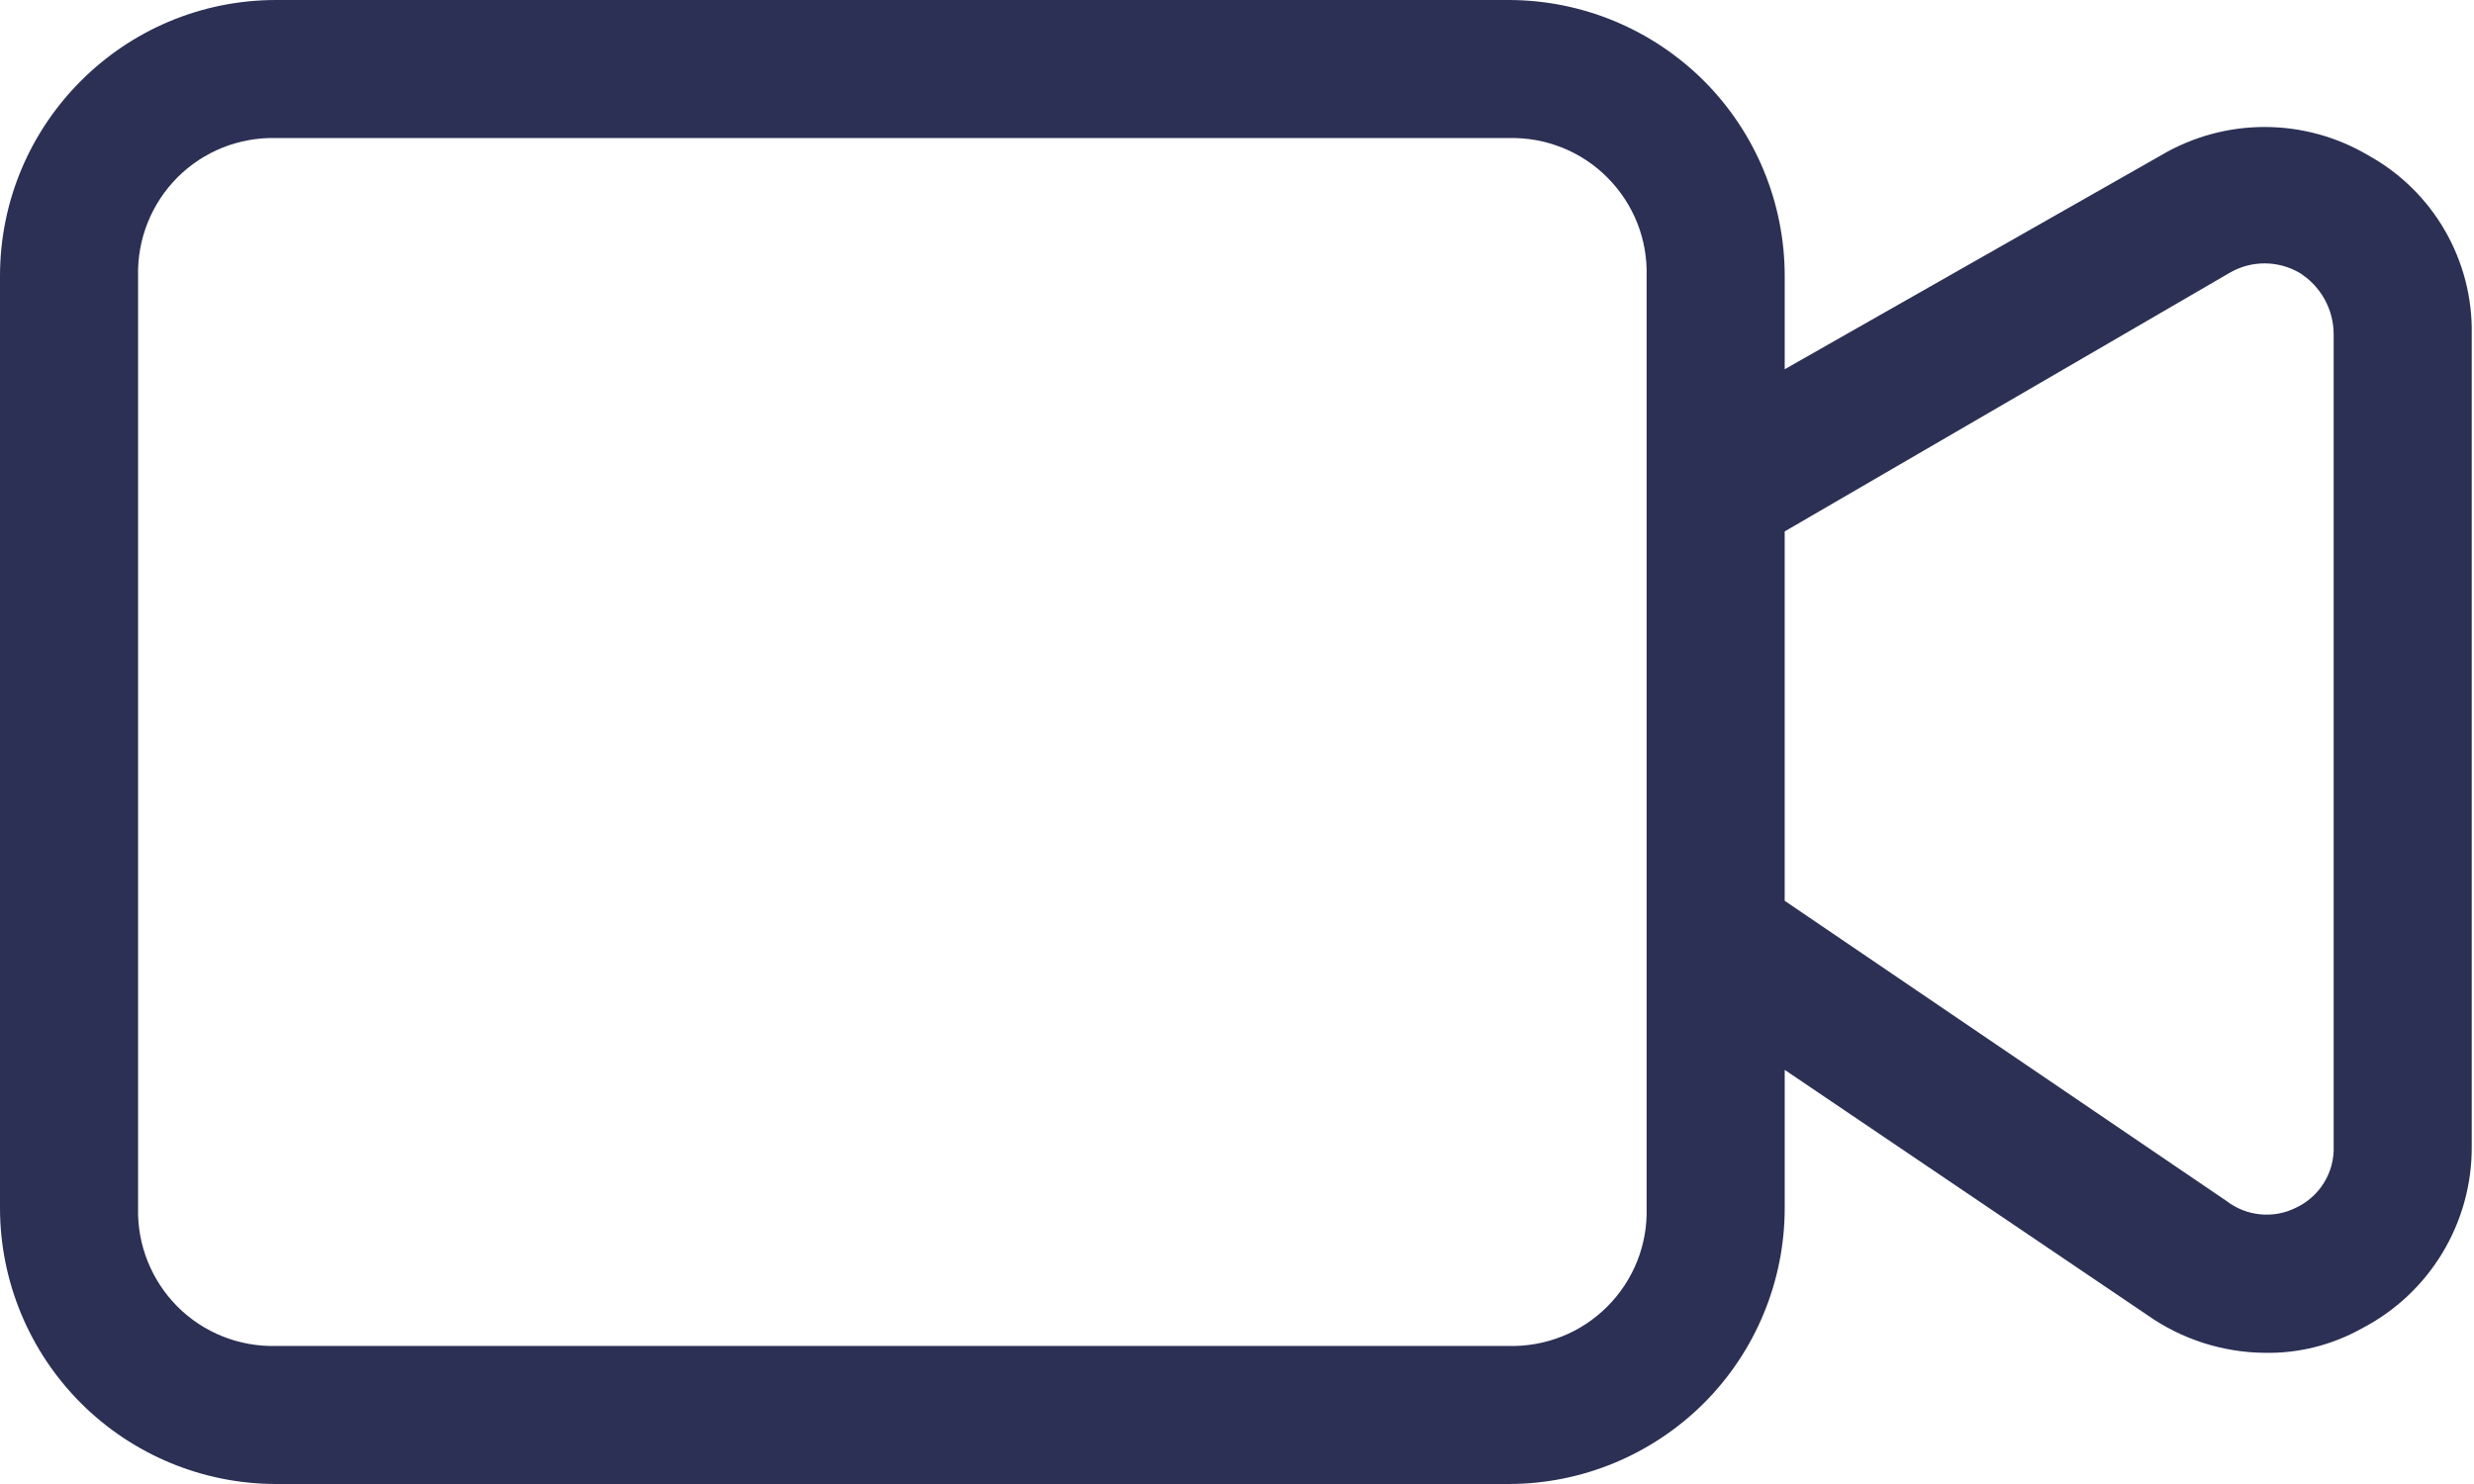 <?xml version="1.0" encoding="UTF-8"?>
<svg width="80px" height="48px" viewBox="0 0 80 48" version="1.1" xmlns="http://www.w3.org/2000/svg" xmlns:xlink="http://www.w3.org/1999/xlink">
    <title>Atoms / Icons / Camera</title>
    <g id="STYLEGUIDE" stroke="none" stroke-width="1" fill="none" fill-rule="evenodd">
        <g id="Styleguide" transform="translate(-876, -1374)" fill="#2C3054">
            <g id="Fill-1" transform="translate(866, 1348)">
                <path d="M58.78,26 L18.93,26 C13.999,26 10,29.999 10,34.93 L10,65.07 C10,67.438 10.942,69.709 12.616,71.384 C14.291,73.058 16.563,74 18.93,74 L58.78,74 C61.152,74 63.42,73.058 65.099,71.384 C66.773,69.709 67.711,67.437 67.711,65.07 L67.711,60.605 L79.431,68.532 C80.543,69.317 81.869,69.744 83.229,69.757 C84.319,69.779 85.401,69.509 86.356,68.977 C88.567,67.839 89.949,65.55 89.927,63.06 L89.927,36.827 C89.975,34.42 88.684,32.183 86.578,31.023 C84.511,29.802 81.947,29.802 79.881,31.023 L67.711,37.943 L67.711,34.93 C67.711,32.563 66.773,30.291 65.099,28.616 C63.42,26.942 61.153,26 58.781,26 L58.78,26 Z M63.245,65.07 C63.28,66.265 62.818,67.416 61.972,68.262 C61.131,69.108 59.975,69.565 58.78,69.535 L18.93,69.535 C17.735,69.565 16.584,69.108 15.738,68.262 C14.897,67.416 14.435,66.265 14.465,65.07 L14.465,34.93 C14.435,33.735 14.897,32.584 15.738,31.738 C16.584,30.892 17.735,30.435 18.93,30.465 L58.78,30.465 C59.975,30.435 61.131,30.892 61.972,31.738 C62.818,32.584 63.28,33.735 63.245,34.93 L63.245,65.07 Z M82.113,34.816 C82.802,34.42 83.652,34.42 84.345,34.816 C85.043,35.248 85.466,36.007 85.462,36.827 L85.462,63.059 C85.496,63.918 85.012,64.707 84.232,65.069 C83.508,65.427 82.64,65.34 81.999,64.847 L67.71,55.136 L67.71,43.189 L82.113,34.816 Z"></path>
            </g>
        </g>
    </g>
</svg>
